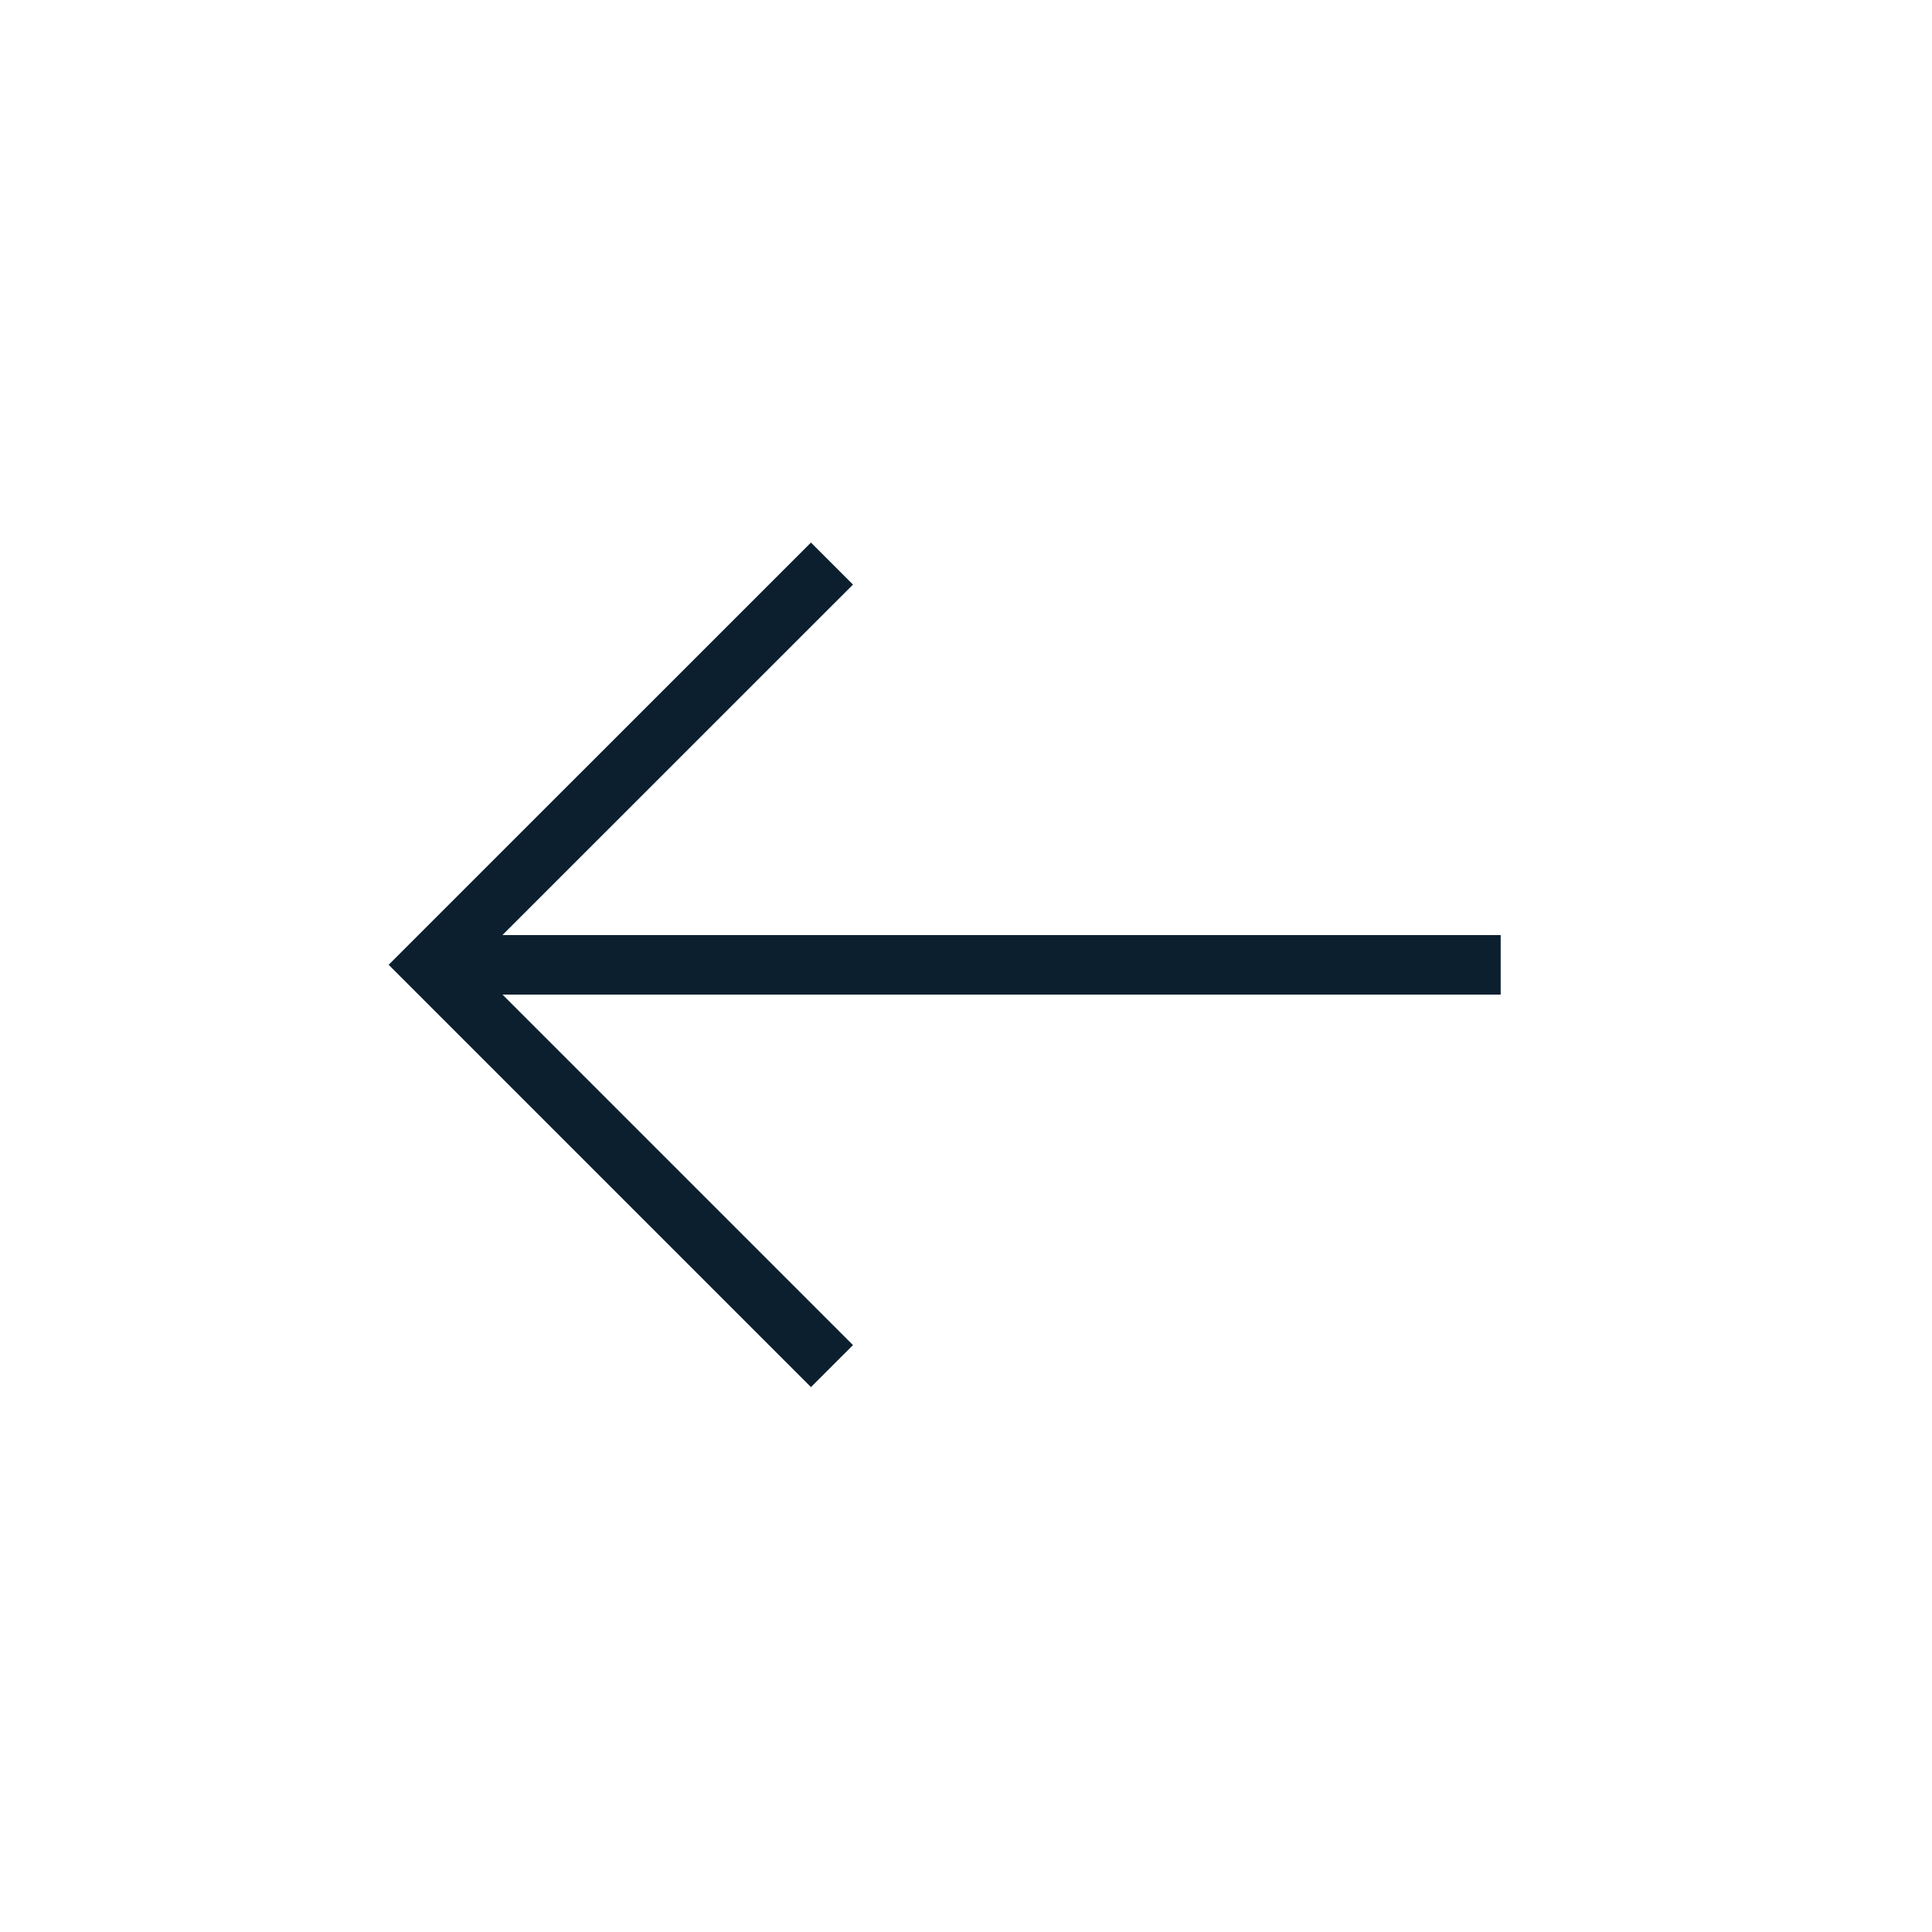 <svg width="24" height="24" viewBox="0 0 24 24" fill="none" xmlns="http://www.w3.org/2000/svg">
<path fill-rule="evenodd" clip-rule="evenodd" d="M10.596 7.262L10.074 6.74L4.828 11.985L10.074 17.231L10.596 16.709L6.242 12.355H18.642V11.616H6.241L10.596 7.262Z" fill="#0B1F2F"/>
</svg>
